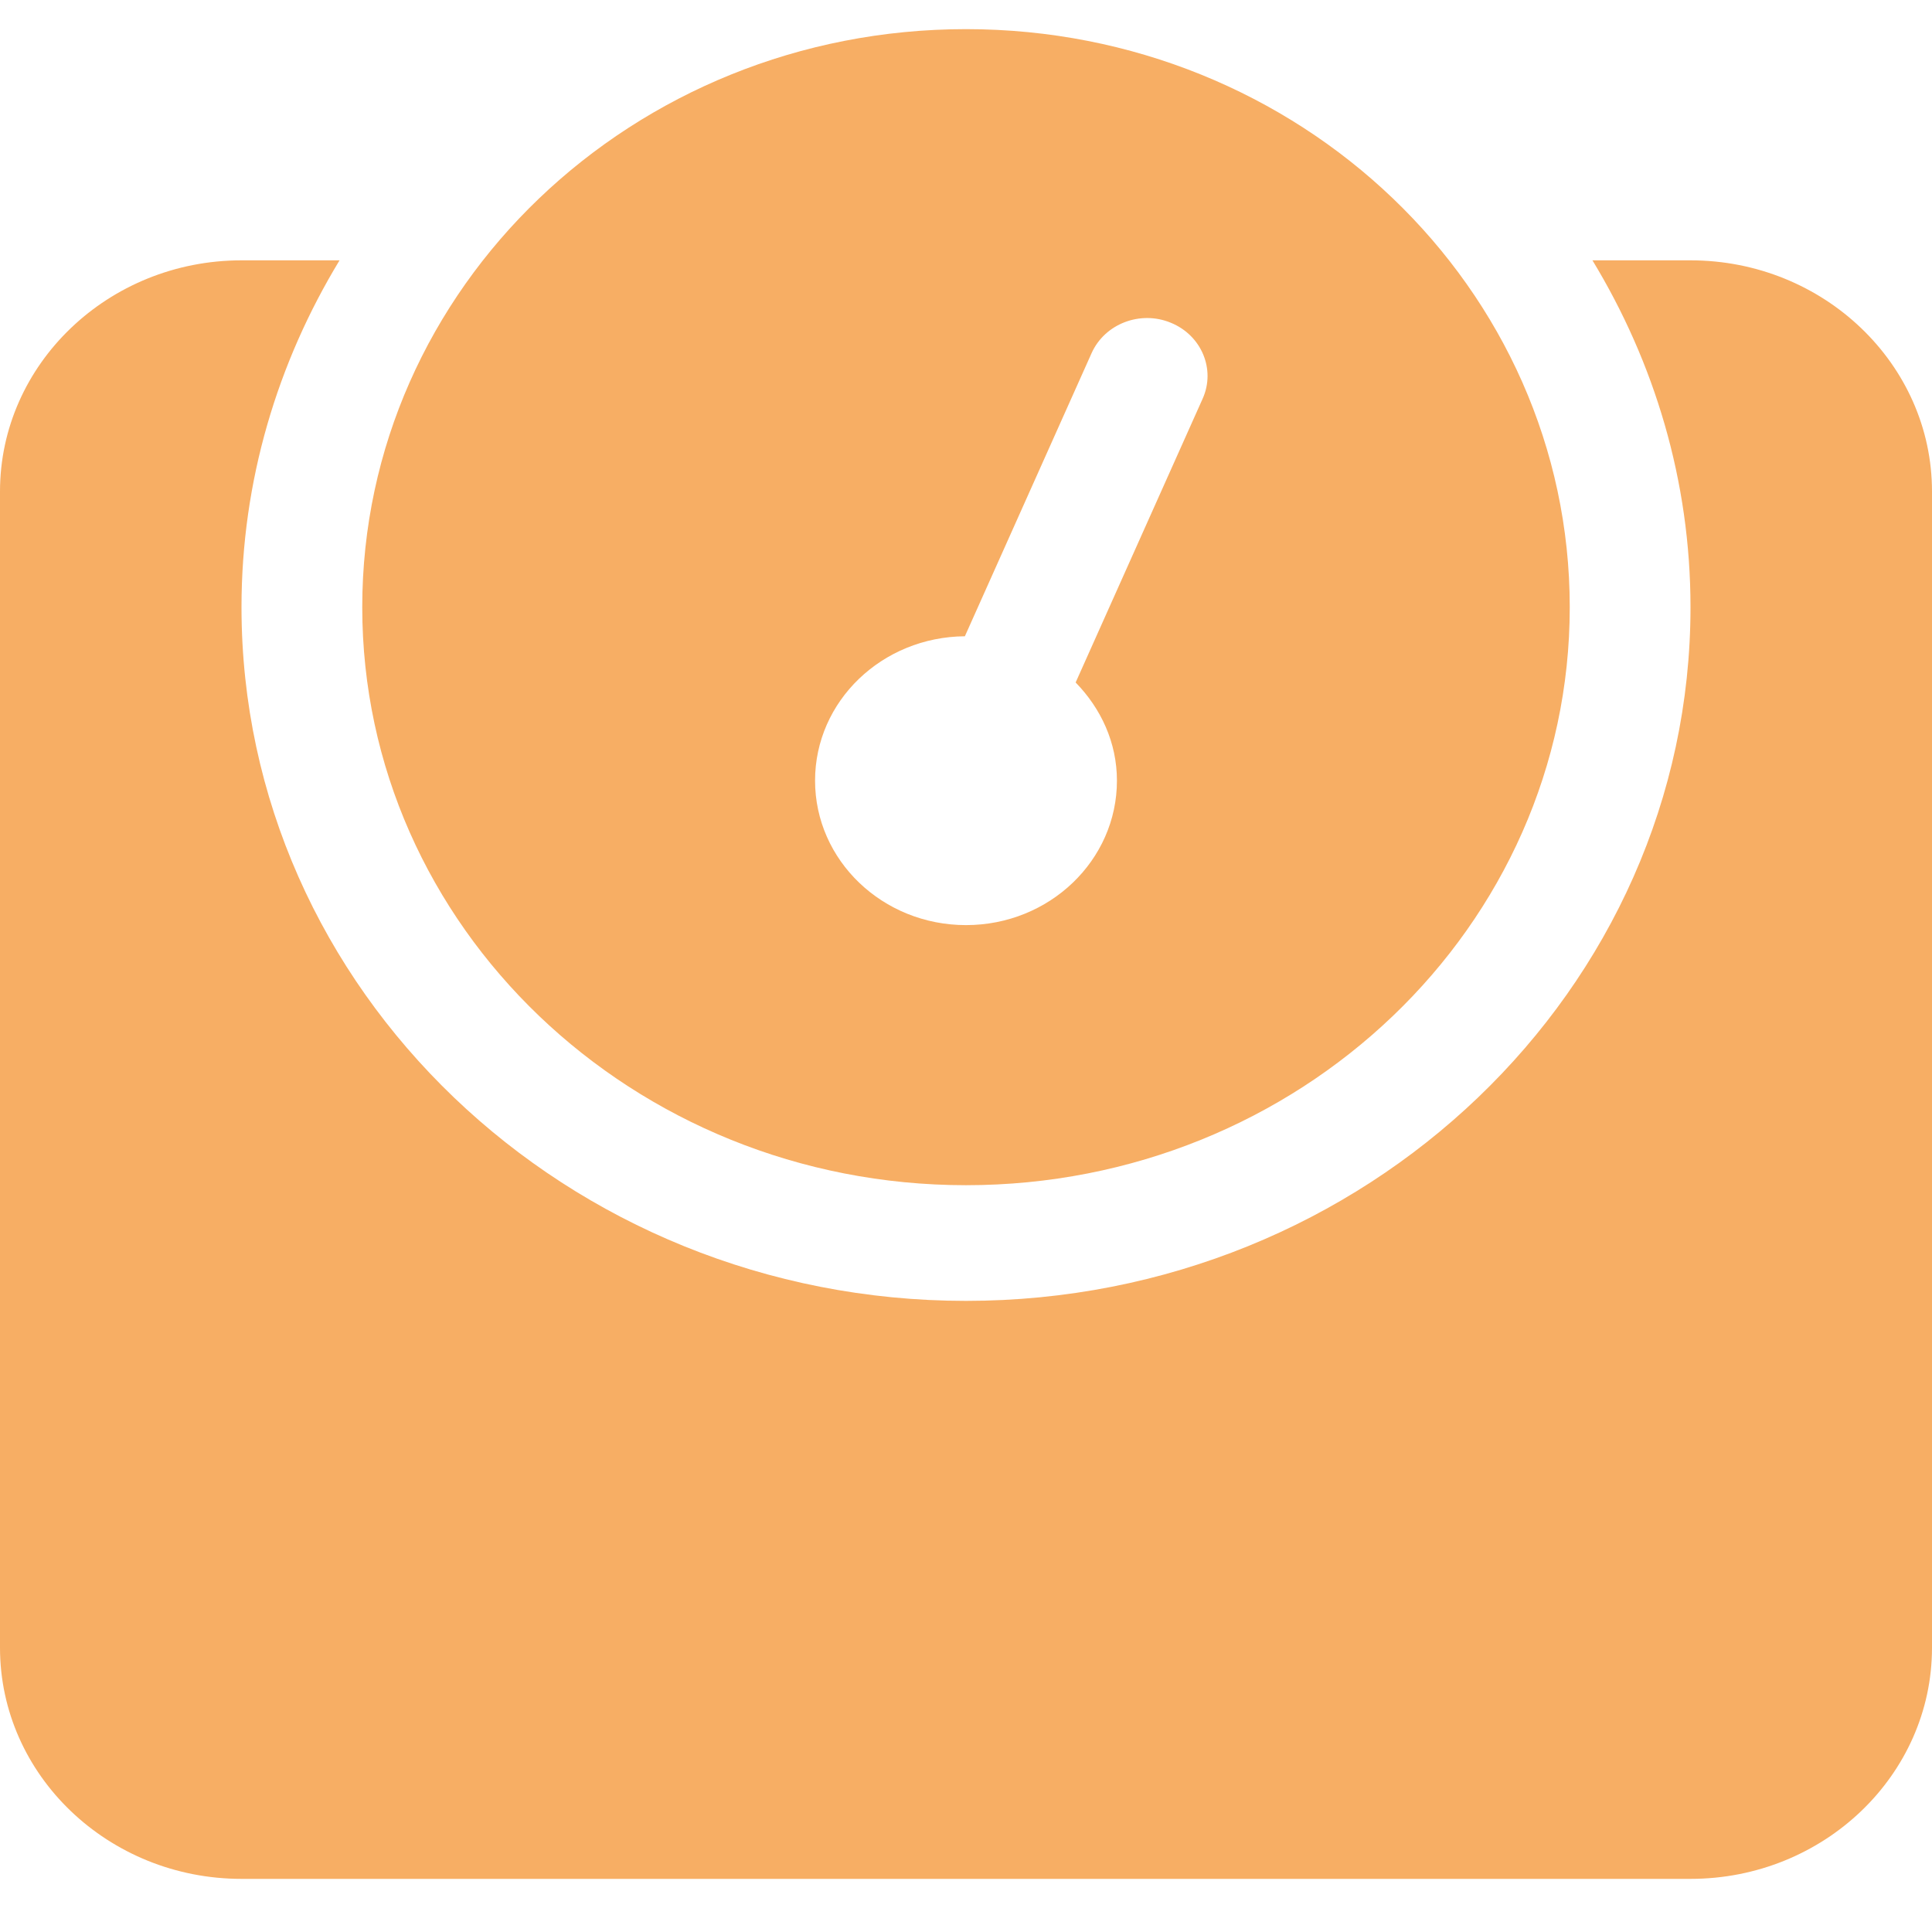 <svg width="24" height="24" viewBox="0 0 24 24" fill="none" xmlns="http://www.w3.org/2000/svg">
<g clip-path="url(#clip0_403:310)">
<path d="M21 3.234H19.782C20.552 4.503 21 5.972 21 7.543C21 12.294 16.963 16.16 12 16.16C7.037 16.16 3 12.294 3 7.543C3 5.972 3.448 4.503 4.218 3.234H3C1.346 3.234 0 4.523 0 6.106V20.468C0 22.052 1.346 23.34 3 23.34H21C22.654 23.34 24 22.052 24 20.468V6.106C24 4.523 22.654 3.234 21 3.234ZM12 14.723C16.142 14.723 19.5 11.509 19.5 7.543C19.5 3.576 16.142 0.362 12 0.362C7.858 0.362 4.5 3.576 4.5 7.543C4.5 11.509 7.858 14.723 12 14.723ZM11.986 7.904L13.56 4.387C13.724 4.021 14.167 3.852 14.546 4.01C14.926 4.166 15.103 4.589 14.94 4.952L13.362 8.478C13.675 8.799 13.875 9.223 13.875 9.697C13.875 10.688 13.036 11.492 12 11.492C10.964 11.492 10.125 10.688 10.125 9.697C10.125 8.71 10.957 7.912 11.986 7.904Z" fill="#F7AE64"/>
</g>
<defs>
<clipPath id="clip0_403:310">
<rect width="24" height="22.979" fill="white" transform="translate(0 0.362)"/>
</clipPath>
</defs>
</svg>

